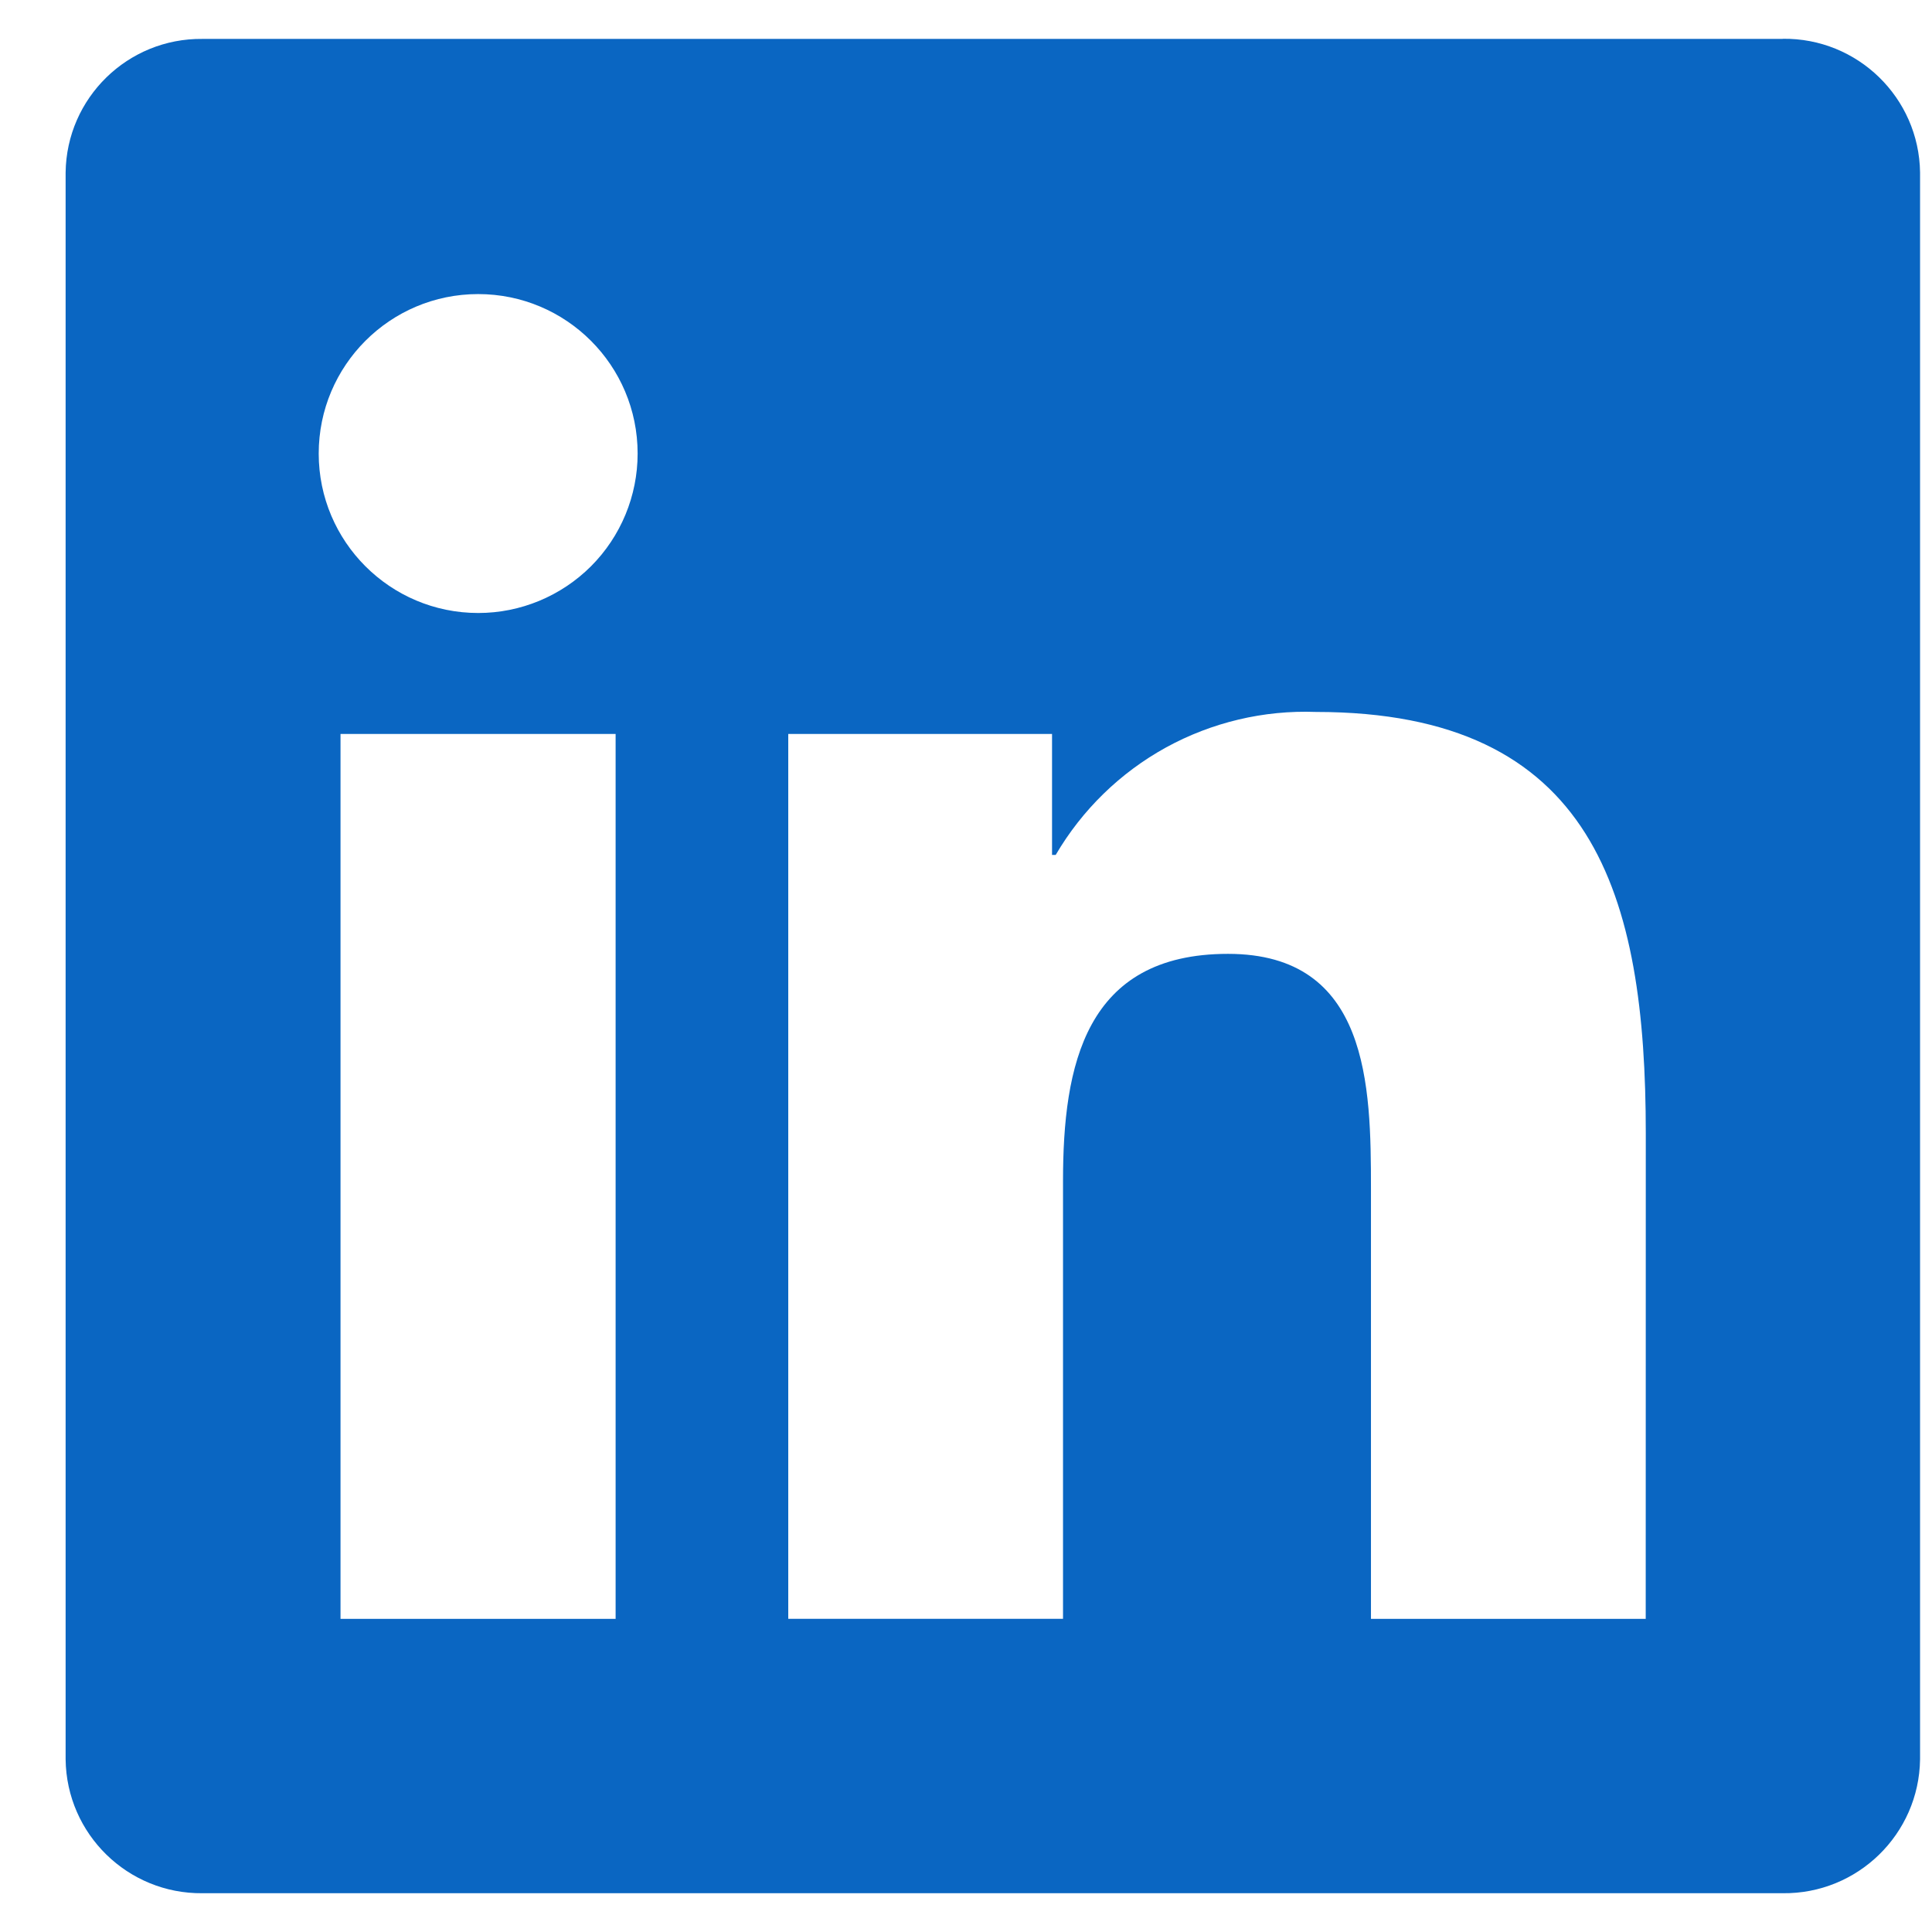 <svg width="28" height="28" viewBox="0 0 28 28" fill="none" xmlns="http://www.w3.org/2000/svg">
<path d="M23.851 23.462H19.869V17.226C19.869 15.738 19.842 13.824 17.797 13.824C15.723 13.824 15.406 15.444 15.406 17.117V23.461H11.424V10.637H15.247V12.39H15.3C15.683 11.736 16.236 11.197 16.9 10.832C17.564 10.468 18.315 10.29 19.072 10.318C23.108 10.318 23.852 12.973 23.852 16.427L23.851 23.462ZM6.931 8.884C5.654 8.884 4.62 7.85 4.619 6.574C4.619 5.297 5.654 4.262 6.93 4.262C8.206 4.262 9.241 5.296 9.241 6.573C9.241 7.186 8.998 7.773 8.565 8.207C8.131 8.64 7.544 8.884 6.931 8.884ZM8.922 23.462H4.935V10.637H8.922V23.462L8.922 23.462ZM25.836 0.564H2.934C1.852 0.552 0.964 1.419 0.951 2.501V25.498C0.964 26.581 1.852 27.449 2.934 27.438H25.836C26.921 27.451 27.812 26.583 27.827 25.498V2.499C27.812 1.415 26.921 0.548 25.836 0.562" fill="#0A66C2"/>
</svg>
